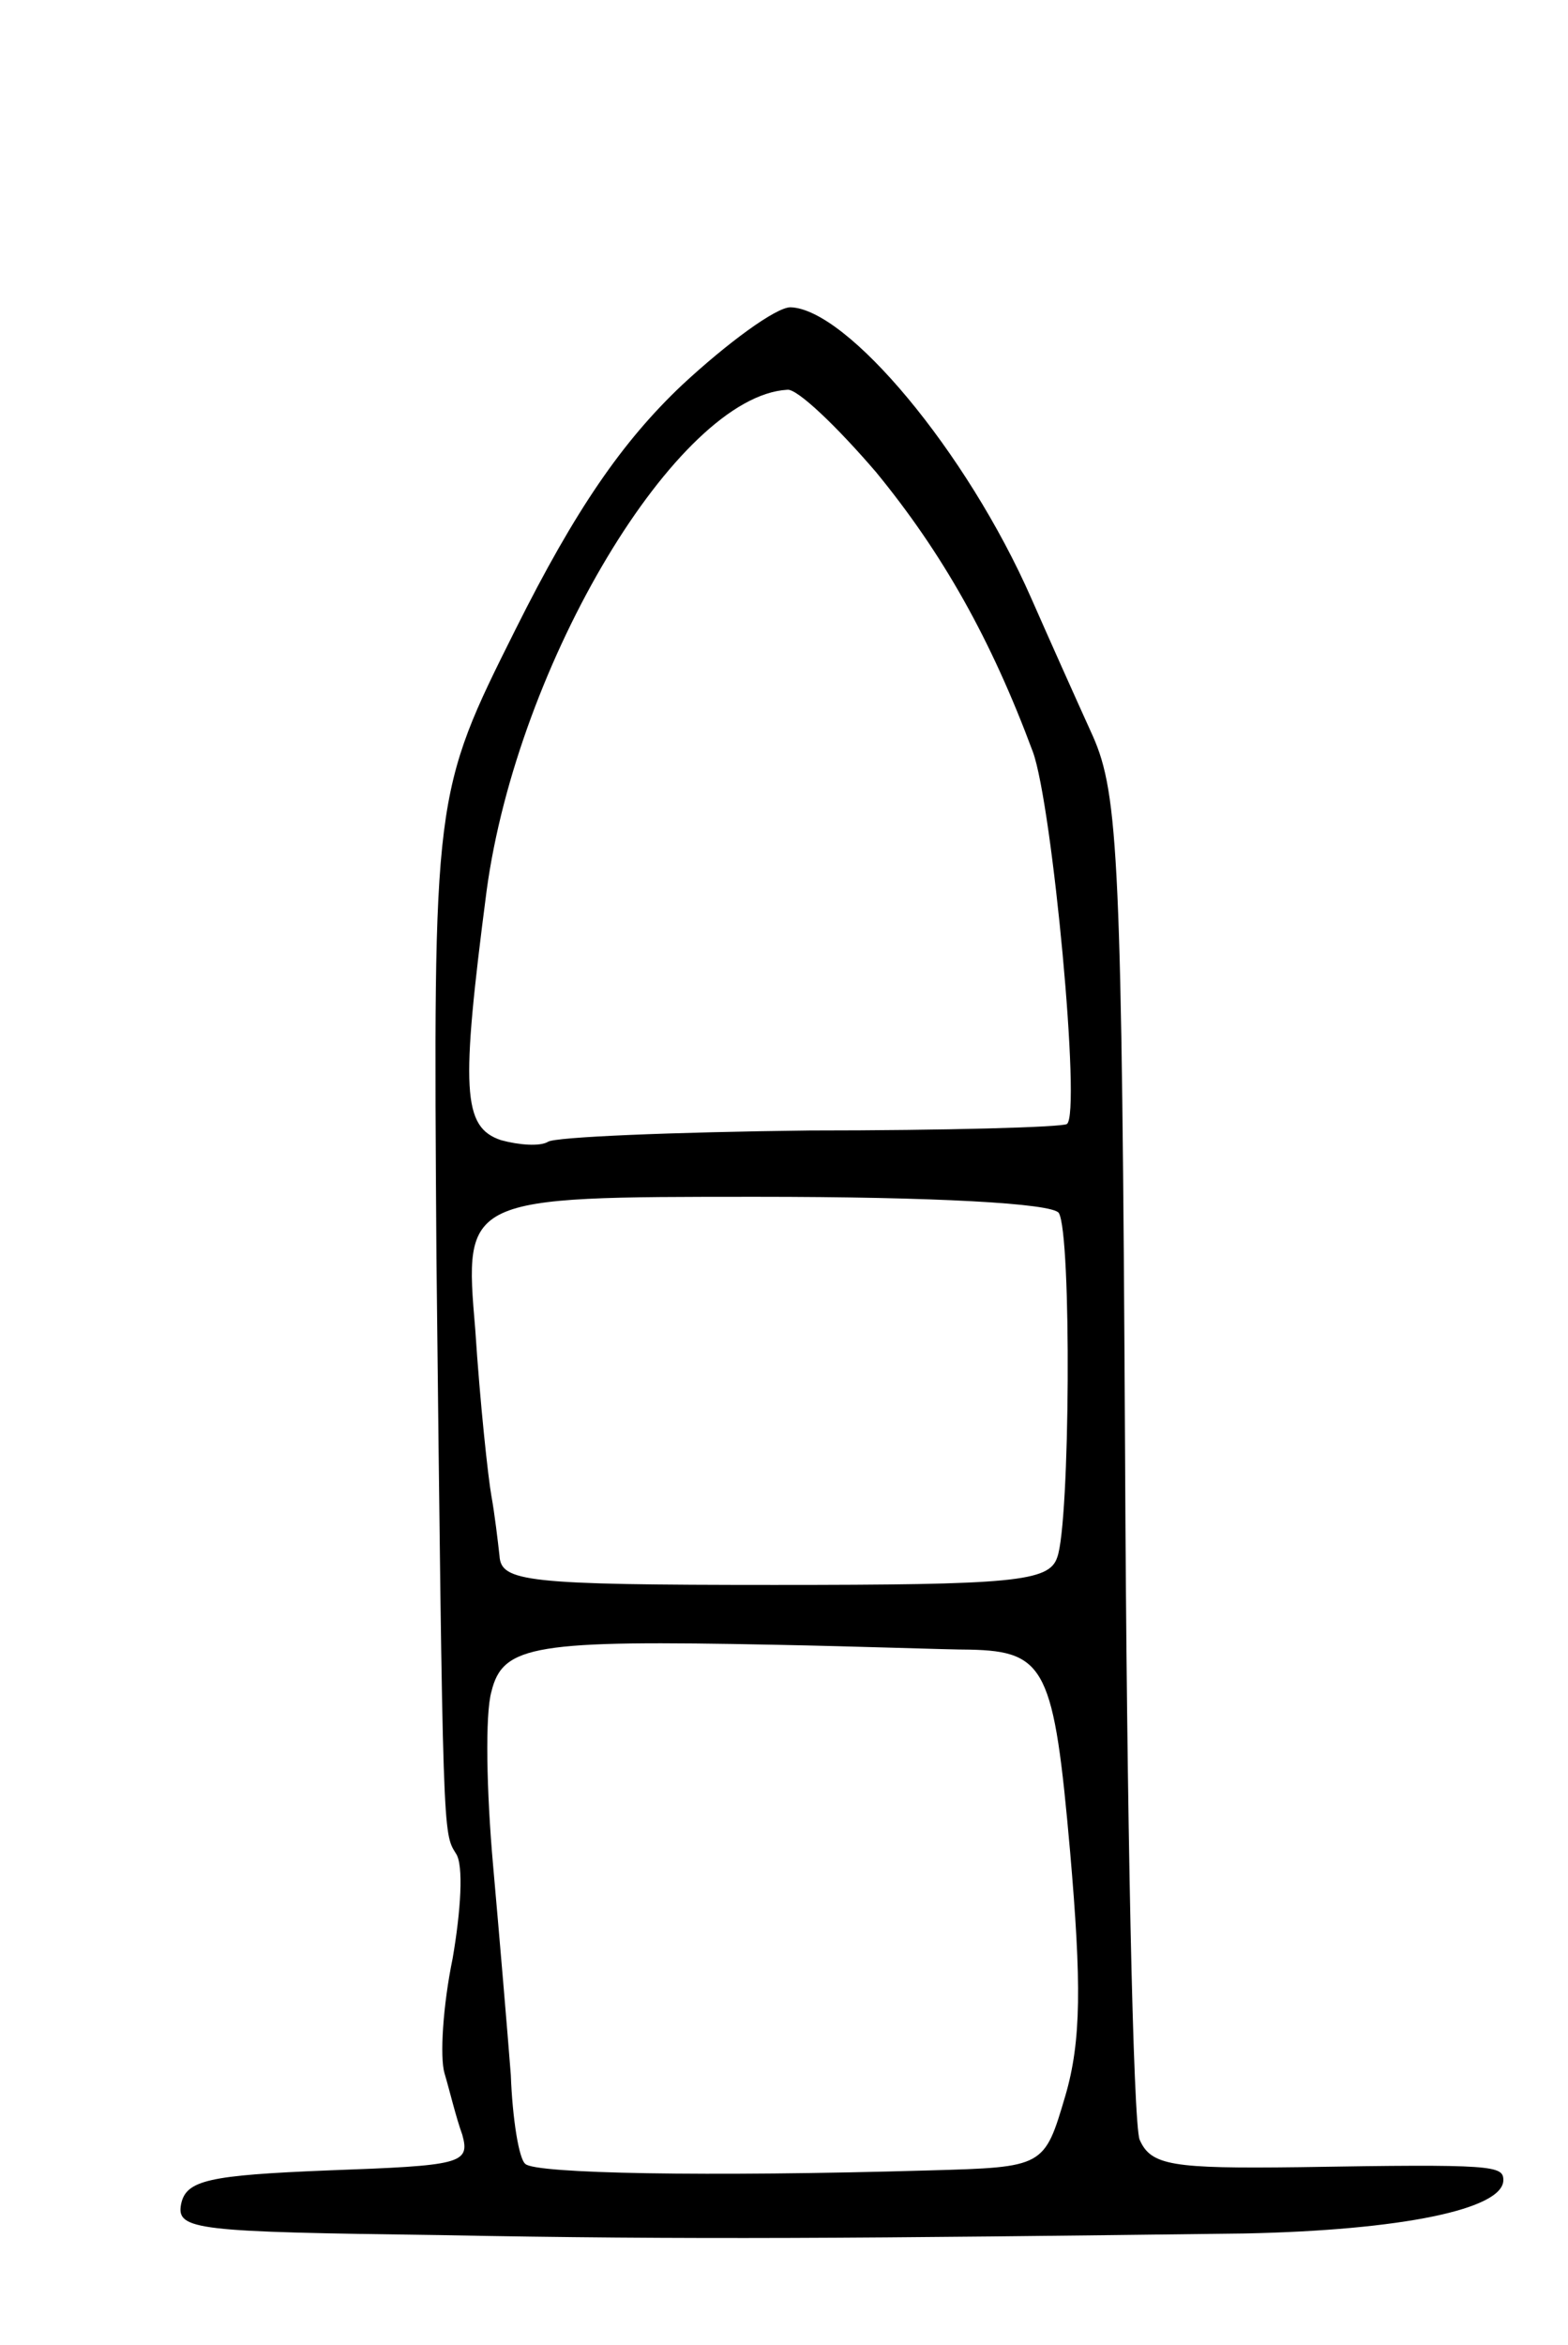 <svg version="1.0" xmlns="http://www.w3.org/2000/svg"
 width="97pt" height="145pt" viewBox="0 0 97 145"
 preserveAspectRatio="xMidYMid meet">
<g transform="translate(0,145) scale(0.1,-0.1)"
fill="#000000" stroke="none">
<path d="M422 1212 c-37 -35 -66 -77 -103 -151 -51 -102 -51 -102 -49 -389 4
-360 4 -355 12 -368 5 -7 3 -36 -2 -65 -6 -29 -8 -61 -5 -71 3 -10 7 -27 11
-38 5 -18 -1 -19 -83 -22 -74 -3 -88 -6 -91 -21 -3 -16 10 -17 160 -19 155 -3
259 -2 498 1 97 2 160 15 160 33 0 9 -6 10 -126 8 -79 -1 -92 1 -99 17 -4 10
-8 200 -9 423 -2 367 -4 409 -20 445 -10 22 -27 60 -38 85 -40 91 -114 179
-149 180 -9 0 -39 -22 -67 -48z m120 -54 c41 -50 71 -103 97 -173 12 -33 30
-224 21 -230 -3 -2 -75 -4 -159 -4 -85 -1 -158 -4 -162 -7 -5 -3 -18 -2 -29 1
-24 8 -25 31 -9 154 19 141 118 306 186 310 6 1 31 -23 55 -51z m113 -458 c8
-13 7 -192 -1 -213 -5 -15 -27 -17 -175 -17 -154 0 -169 2 -170 18 -1 9 -3 26
-5 37 -2 11 -7 57 -10 103 -7 82 -7 82 174 82 110 0 183 -4 187 -10z m-55
-270 c47 -1 52 -12 62 -125 7 -81 7 -117 -3 -151 -13 -44 -13 -44 -84 -46
-138 -4 -244 -2 -250 4 -4 3 -8 28 -9 55 -2 26 -7 85 -11 130 -4 45 -5 93 -1
107 7 29 27 32 176 29 52 -1 106 -3 120 -3z"/>
</g>
</svg>
